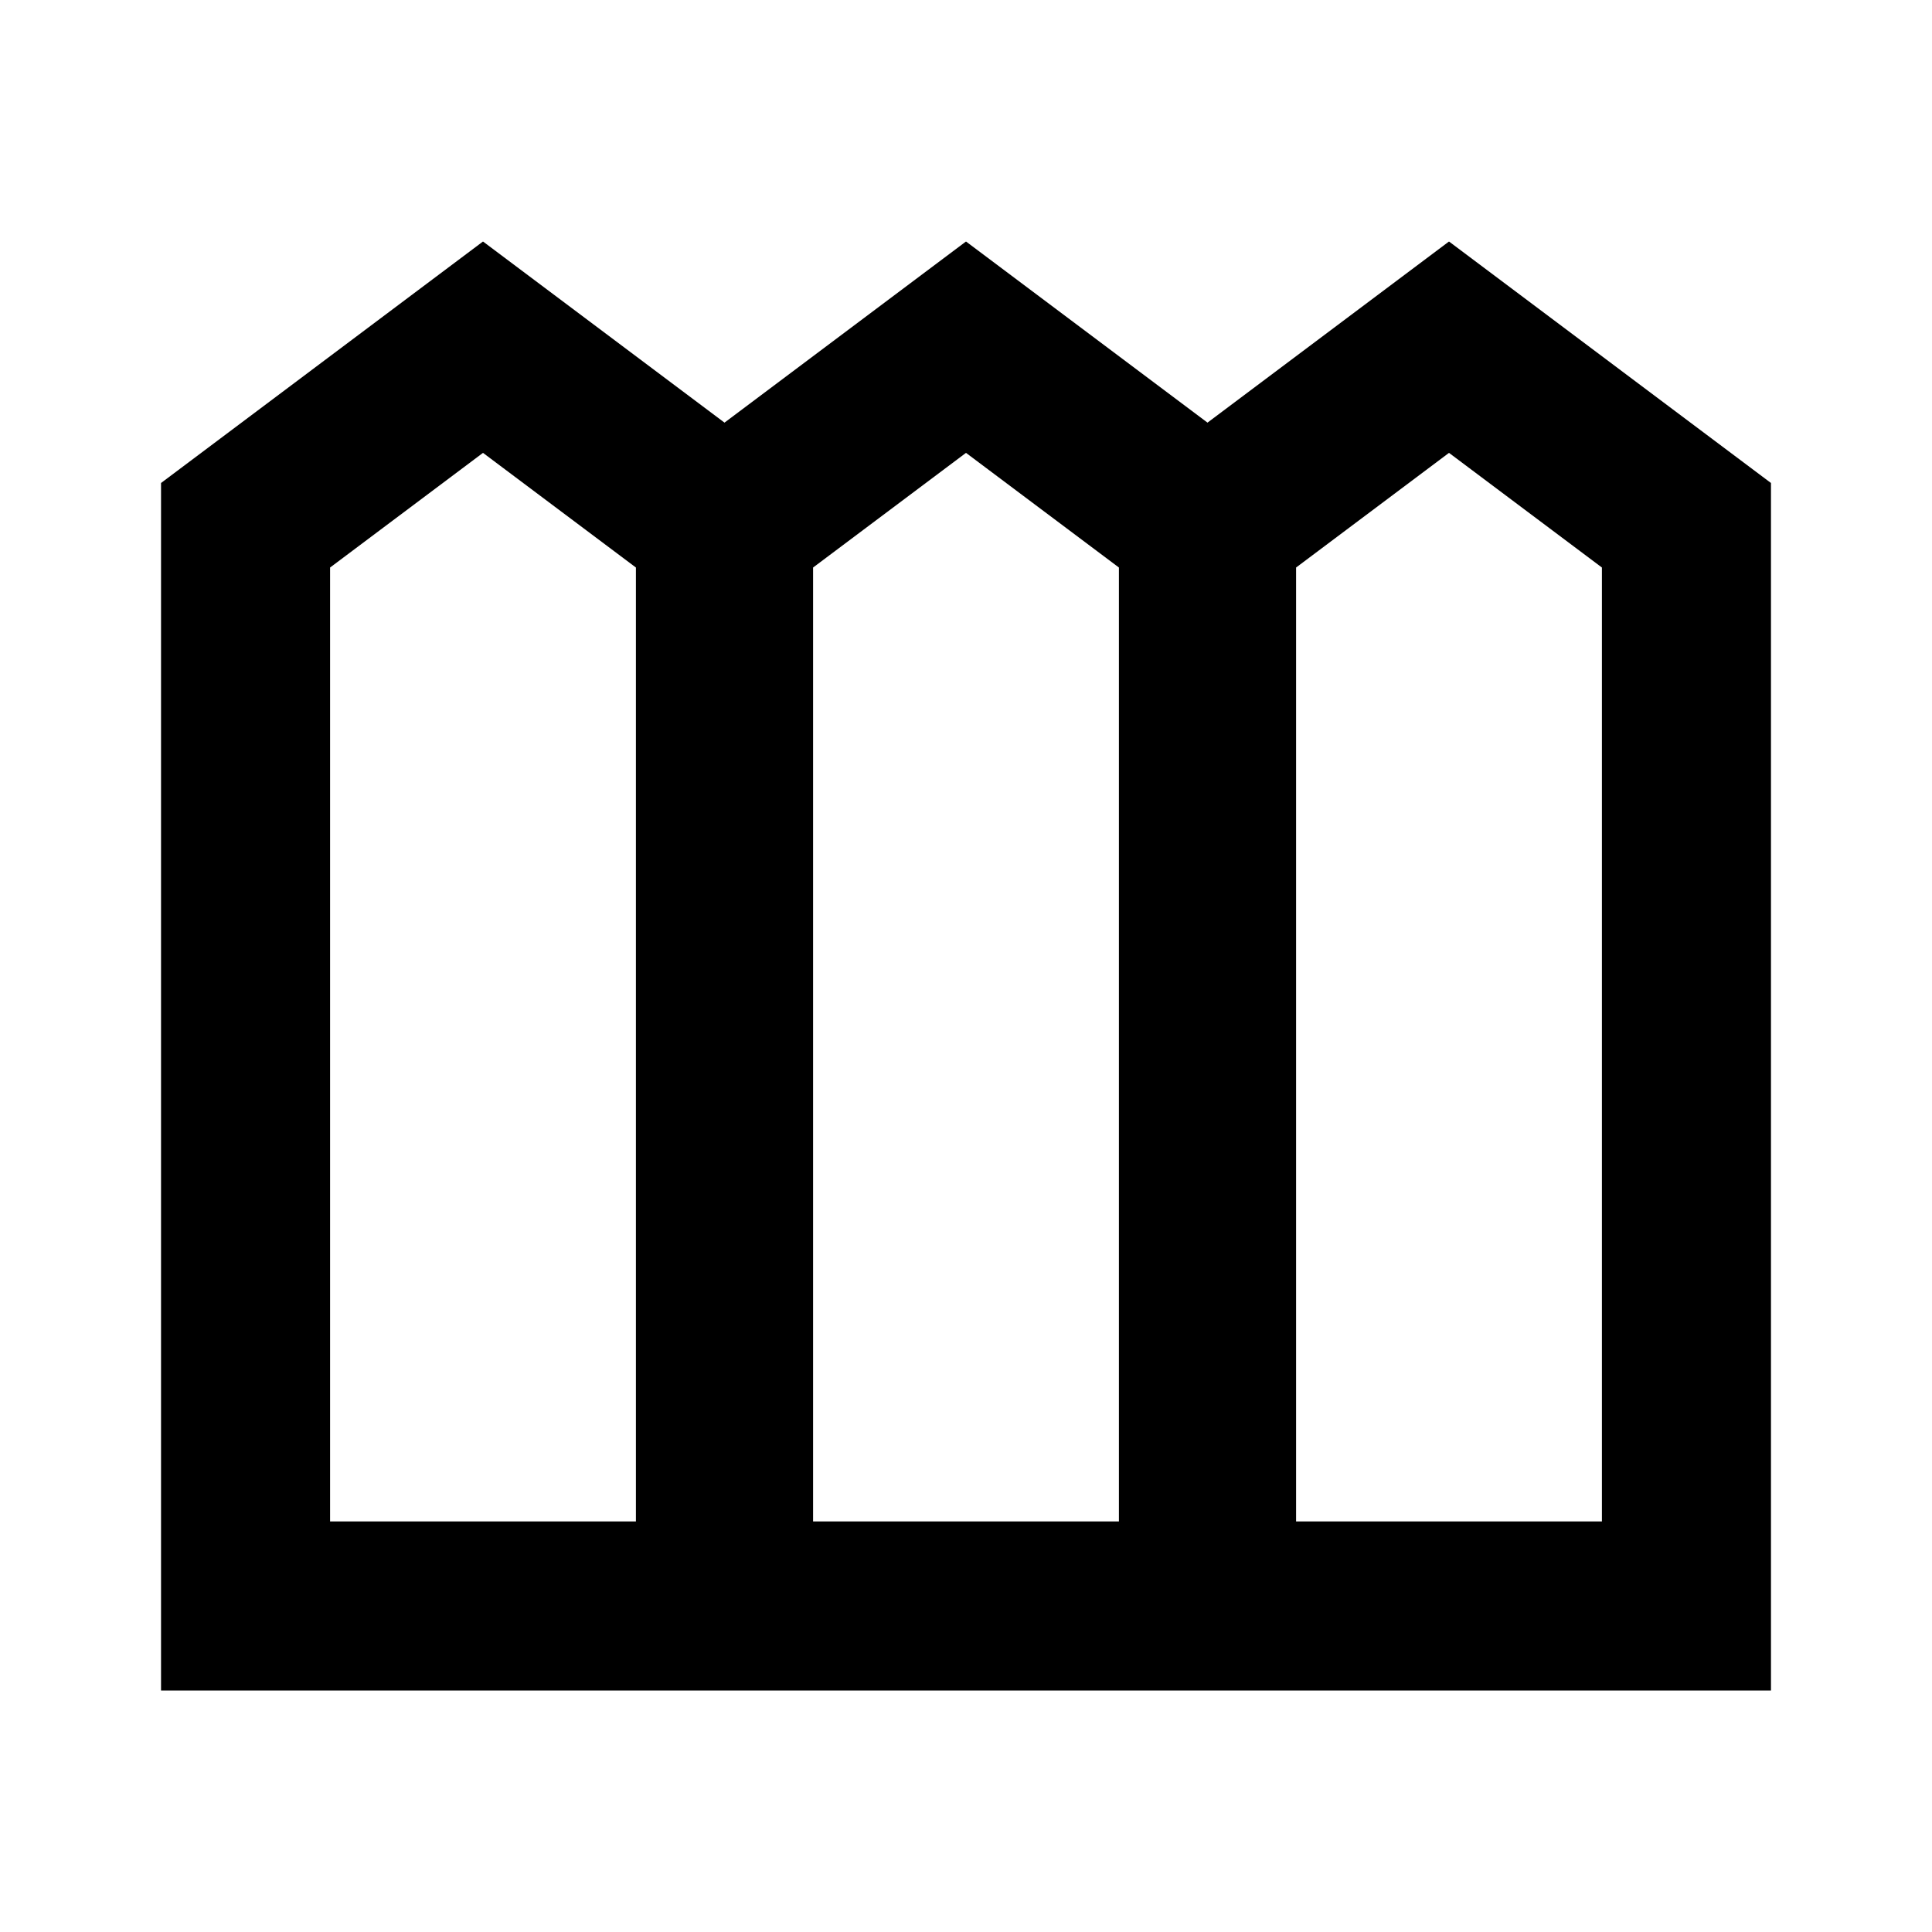 <svg xmlns="http://www.w3.org/2000/svg" height="20" width="20"><path d="M1.667 17.5V5L5 2.5L7.5 4.375L10 2.5L12.5 4.375L15 2.5L18.333 5V17.5ZM3.417 15.75H6.583V5.875L5 4.688L3.417 5.875ZM8.417 15.75H11.583V5.875L10 4.688L8.417 5.875ZM13.417 15.75H16.583V5.875L15 4.688L13.417 5.875Z"/></svg>